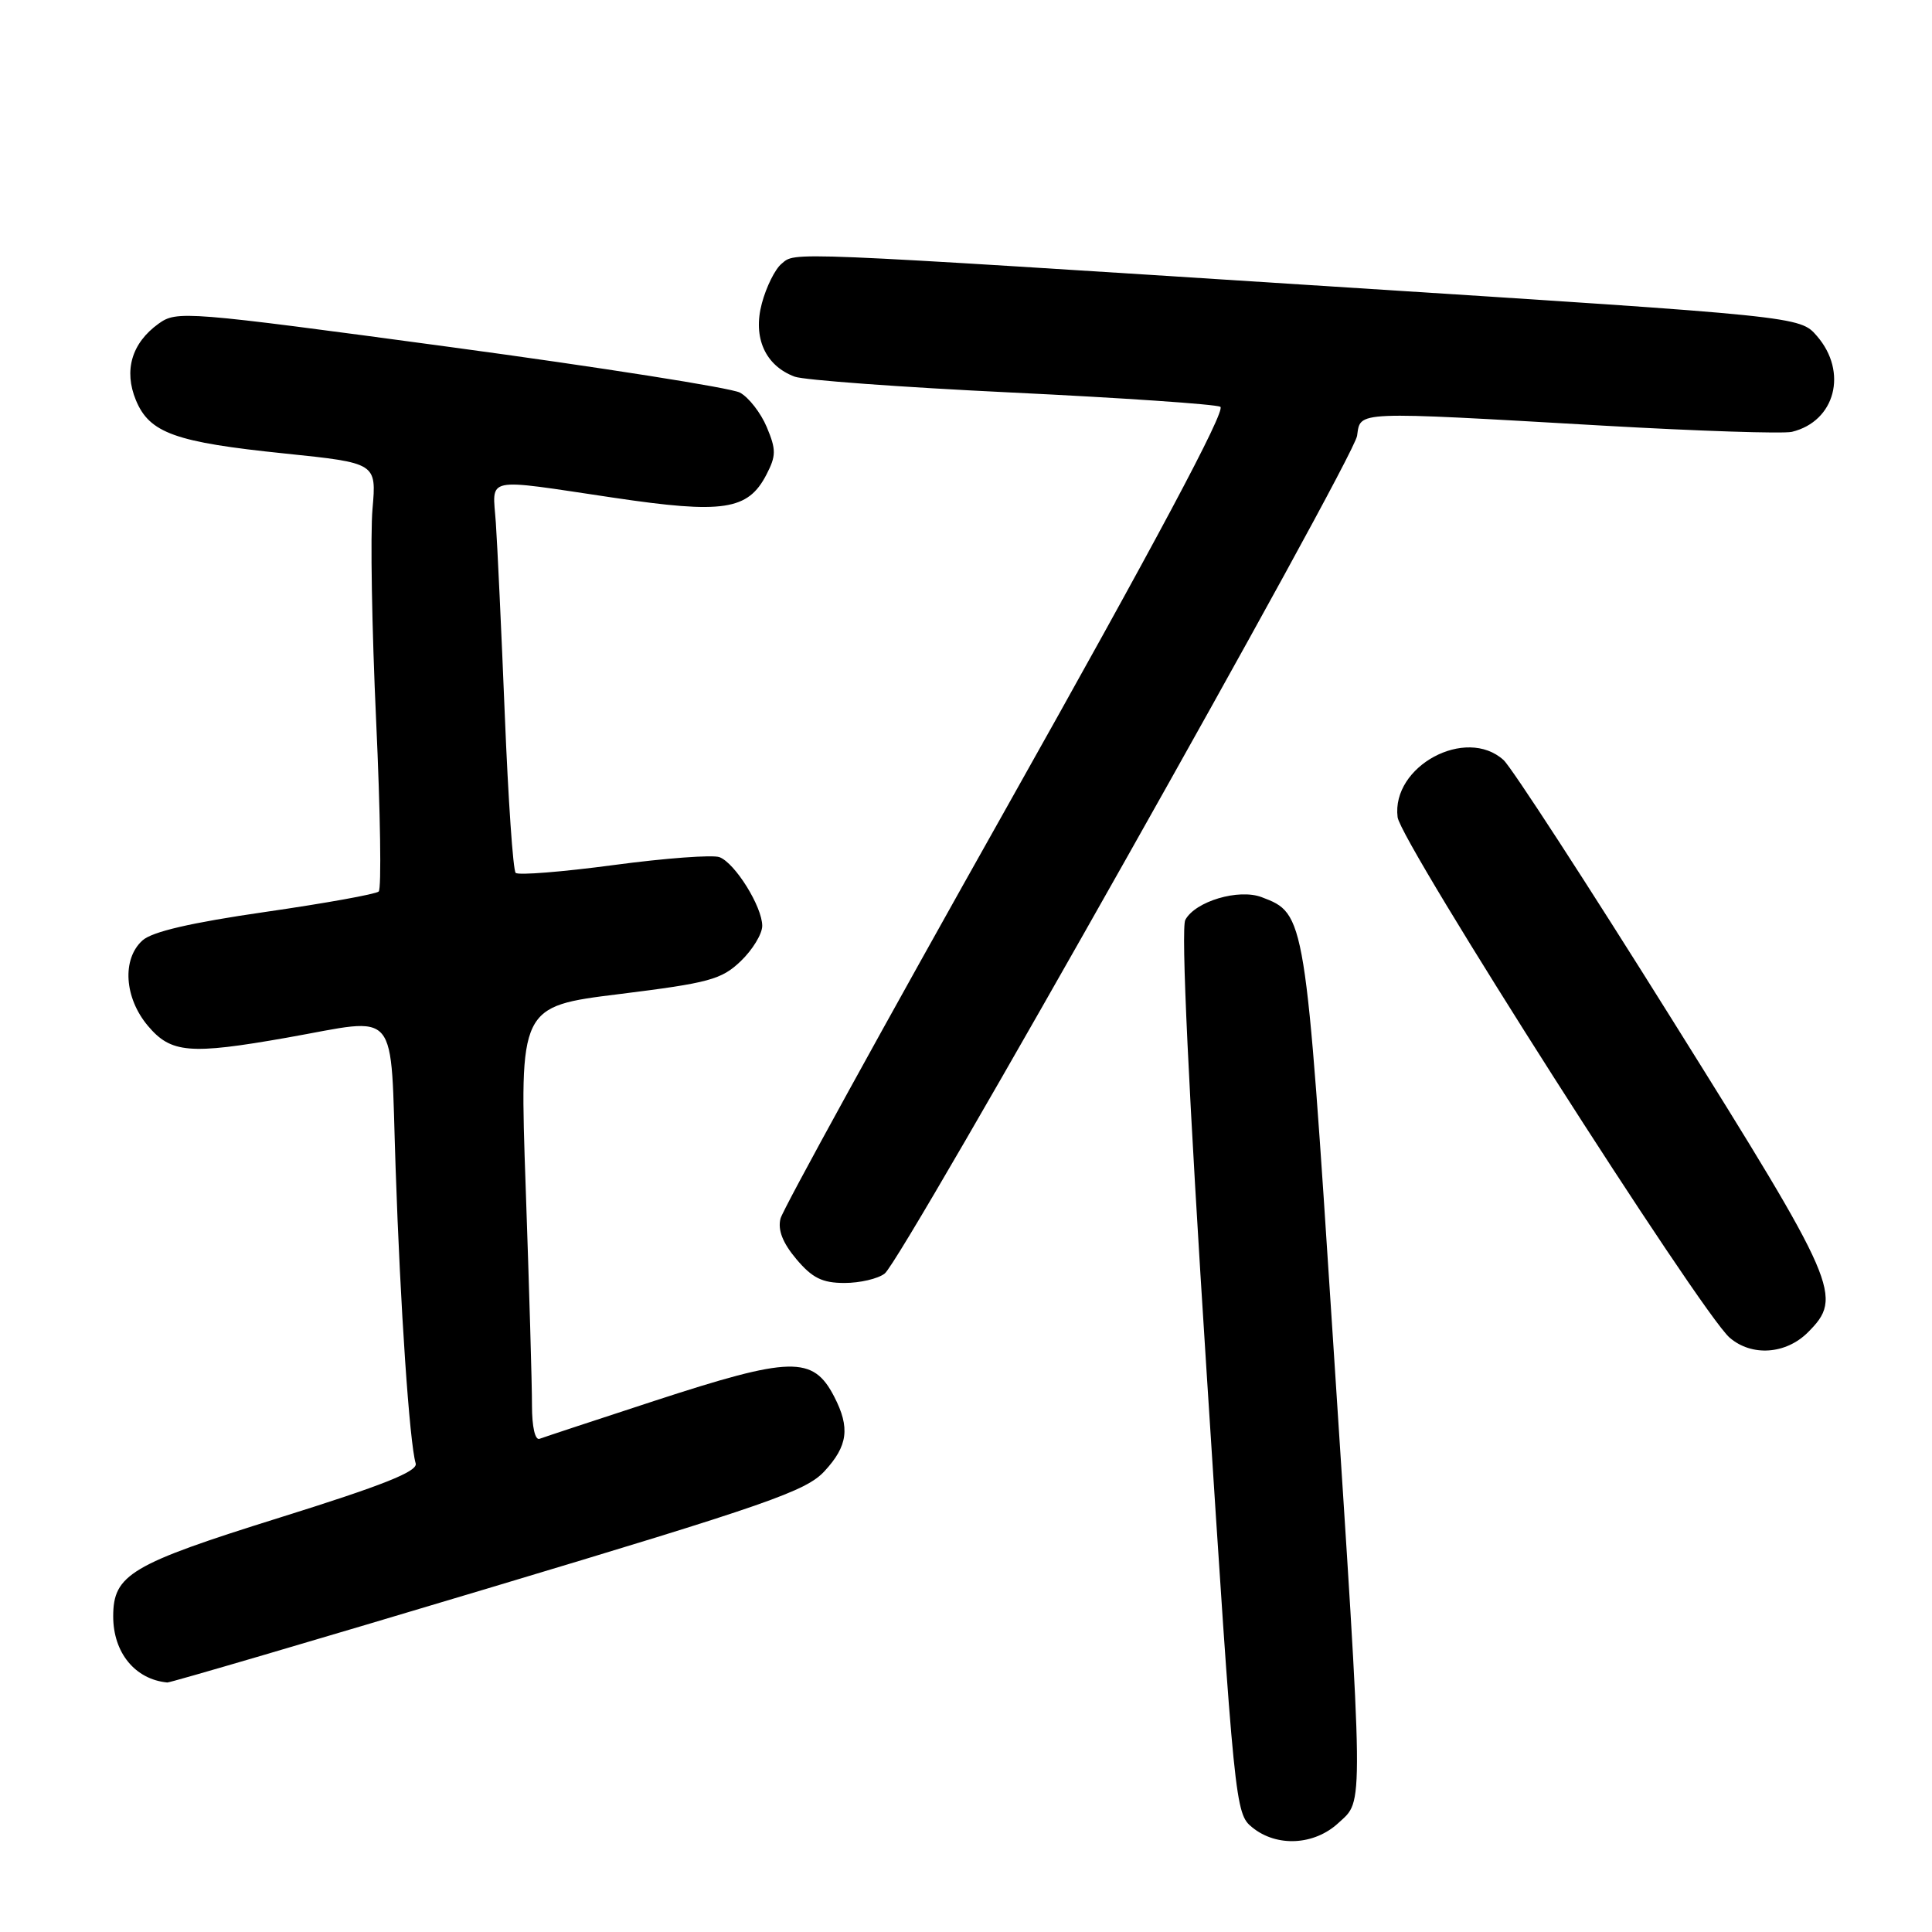 <?xml version="1.0" encoding="UTF-8" standalone="no"?>
<!DOCTYPE svg PUBLIC "-//W3C//DTD SVG 1.1//EN" "http://www.w3.org/Graphics/SVG/1.1/DTD/svg11.dtd" >
<svg xmlns="http://www.w3.org/2000/svg" xmlns:xlink="http://www.w3.org/1999/xlink" version="1.1" viewBox="0 0 256 256">
 <g >
 <path fill="currentColor"
d=" M 177.35 241.55 C 180.73 238.42 180.76 240.94 176.59 176.90 C 172.97 121.16 172.96 121.07 167.18 118.88 C 164.13 117.72 158.38 119.43 157.06 121.89 C 156.47 122.99 157.49 144.68 159.89 181.95 C 163.58 239.42 163.67 240.31 165.93 242.14 C 169.18 244.78 174.15 244.52 177.35 241.55 Z  M 64.67 210.46 C 101.79 199.33 106.81 197.58 109.25 194.94 C 112.35 191.59 112.66 189.18 110.54 185.07 C 107.73 179.63 104.85 179.70 86.69 185.63 C 78.88 188.18 72.05 190.44 71.49 190.65 C 70.90 190.87 70.49 189.05 70.49 186.26 C 70.50 183.64 70.12 170.67 69.66 157.43 C 68.82 133.36 68.82 133.36 82.07 131.72 C 93.98 130.24 95.60 129.80 98.16 127.35 C 99.72 125.85 101.00 123.75 101.00 122.68 C 101.00 120.15 97.41 114.37 95.34 113.58 C 94.46 113.24 88.15 113.71 81.34 114.62 C 74.52 115.53 68.67 116.00 68.33 115.66 C 67.98 115.32 67.34 105.92 66.89 94.77 C 66.44 83.62 65.90 72.14 65.70 69.25 C 65.27 63.06 63.86 63.36 81.31 65.95 C 95.84 68.11 99.11 67.61 101.55 62.90 C 102.85 60.39 102.86 59.59 101.60 56.59 C 100.81 54.71 99.21 52.65 98.04 52.02 C 96.87 51.40 79.62 48.68 59.71 45.99 C 24.45 41.23 23.43 41.15 21.00 42.90 C 17.45 45.46 16.38 49.09 18.01 53.03 C 19.81 57.38 23.21 58.60 37.72 60.09 C 49.89 61.35 49.89 61.35 49.36 67.42 C 49.06 70.77 49.28 83.40 49.84 95.50 C 50.40 107.60 50.56 117.79 50.18 118.13 C 49.81 118.48 43.03 119.70 35.13 120.84 C 25.31 122.26 20.16 123.45 18.88 124.61 C 16.14 127.08 16.47 132.21 19.59 135.92 C 22.65 139.56 25.12 139.77 38.00 137.50 C 53.14 134.83 51.68 133.09 52.42 154.75 C 53.04 173.19 54.26 191.13 55.08 193.91 C 55.39 194.97 50.76 196.81 37.00 201.11 C 17.31 207.27 15.00 208.64 15.00 214.18 C 15.00 218.99 17.90 222.53 22.17 222.94 C 22.54 222.97 41.67 217.36 64.67 210.46 Z  M 239.55 176.55 C 244.26 171.83 243.62 170.36 221.56 135.10 C 210.32 117.12 200.27 101.65 199.23 100.71 C 194.24 96.19 184.35 101.52 185.19 108.28 C 185.61 111.64 225.35 173.93 229.19 177.25 C 232.11 179.77 236.63 179.46 239.55 176.55 Z  M 117.23 168.75 C 119.61 166.91 179.33 60.98 179.82 57.75 C 180.31 54.44 179.13 54.49 212.44 56.40 C 225.06 57.12 236.31 57.49 237.44 57.22 C 243.18 55.83 244.89 49.29 240.75 44.52 C 238.50 41.92 238.50 41.92 176.94 37.99 C 103.09 33.26 105.47 33.36 103.55 34.96 C 102.70 35.66 101.53 38.02 100.95 40.20 C 99.73 44.73 101.39 48.45 105.30 49.91 C 106.51 50.36 119.42 51.31 134.00 52.01 C 148.57 52.71 161.04 53.56 161.70 53.90 C 162.50 54.32 153.03 72.06 133.44 106.89 C 117.23 135.70 103.72 160.26 103.42 161.47 C 103.04 162.98 103.71 164.69 105.52 166.84 C 107.63 169.34 108.95 170.00 111.90 170.00 C 113.94 170.00 116.35 169.44 117.23 168.75 Z "/>
</g>
</svg>